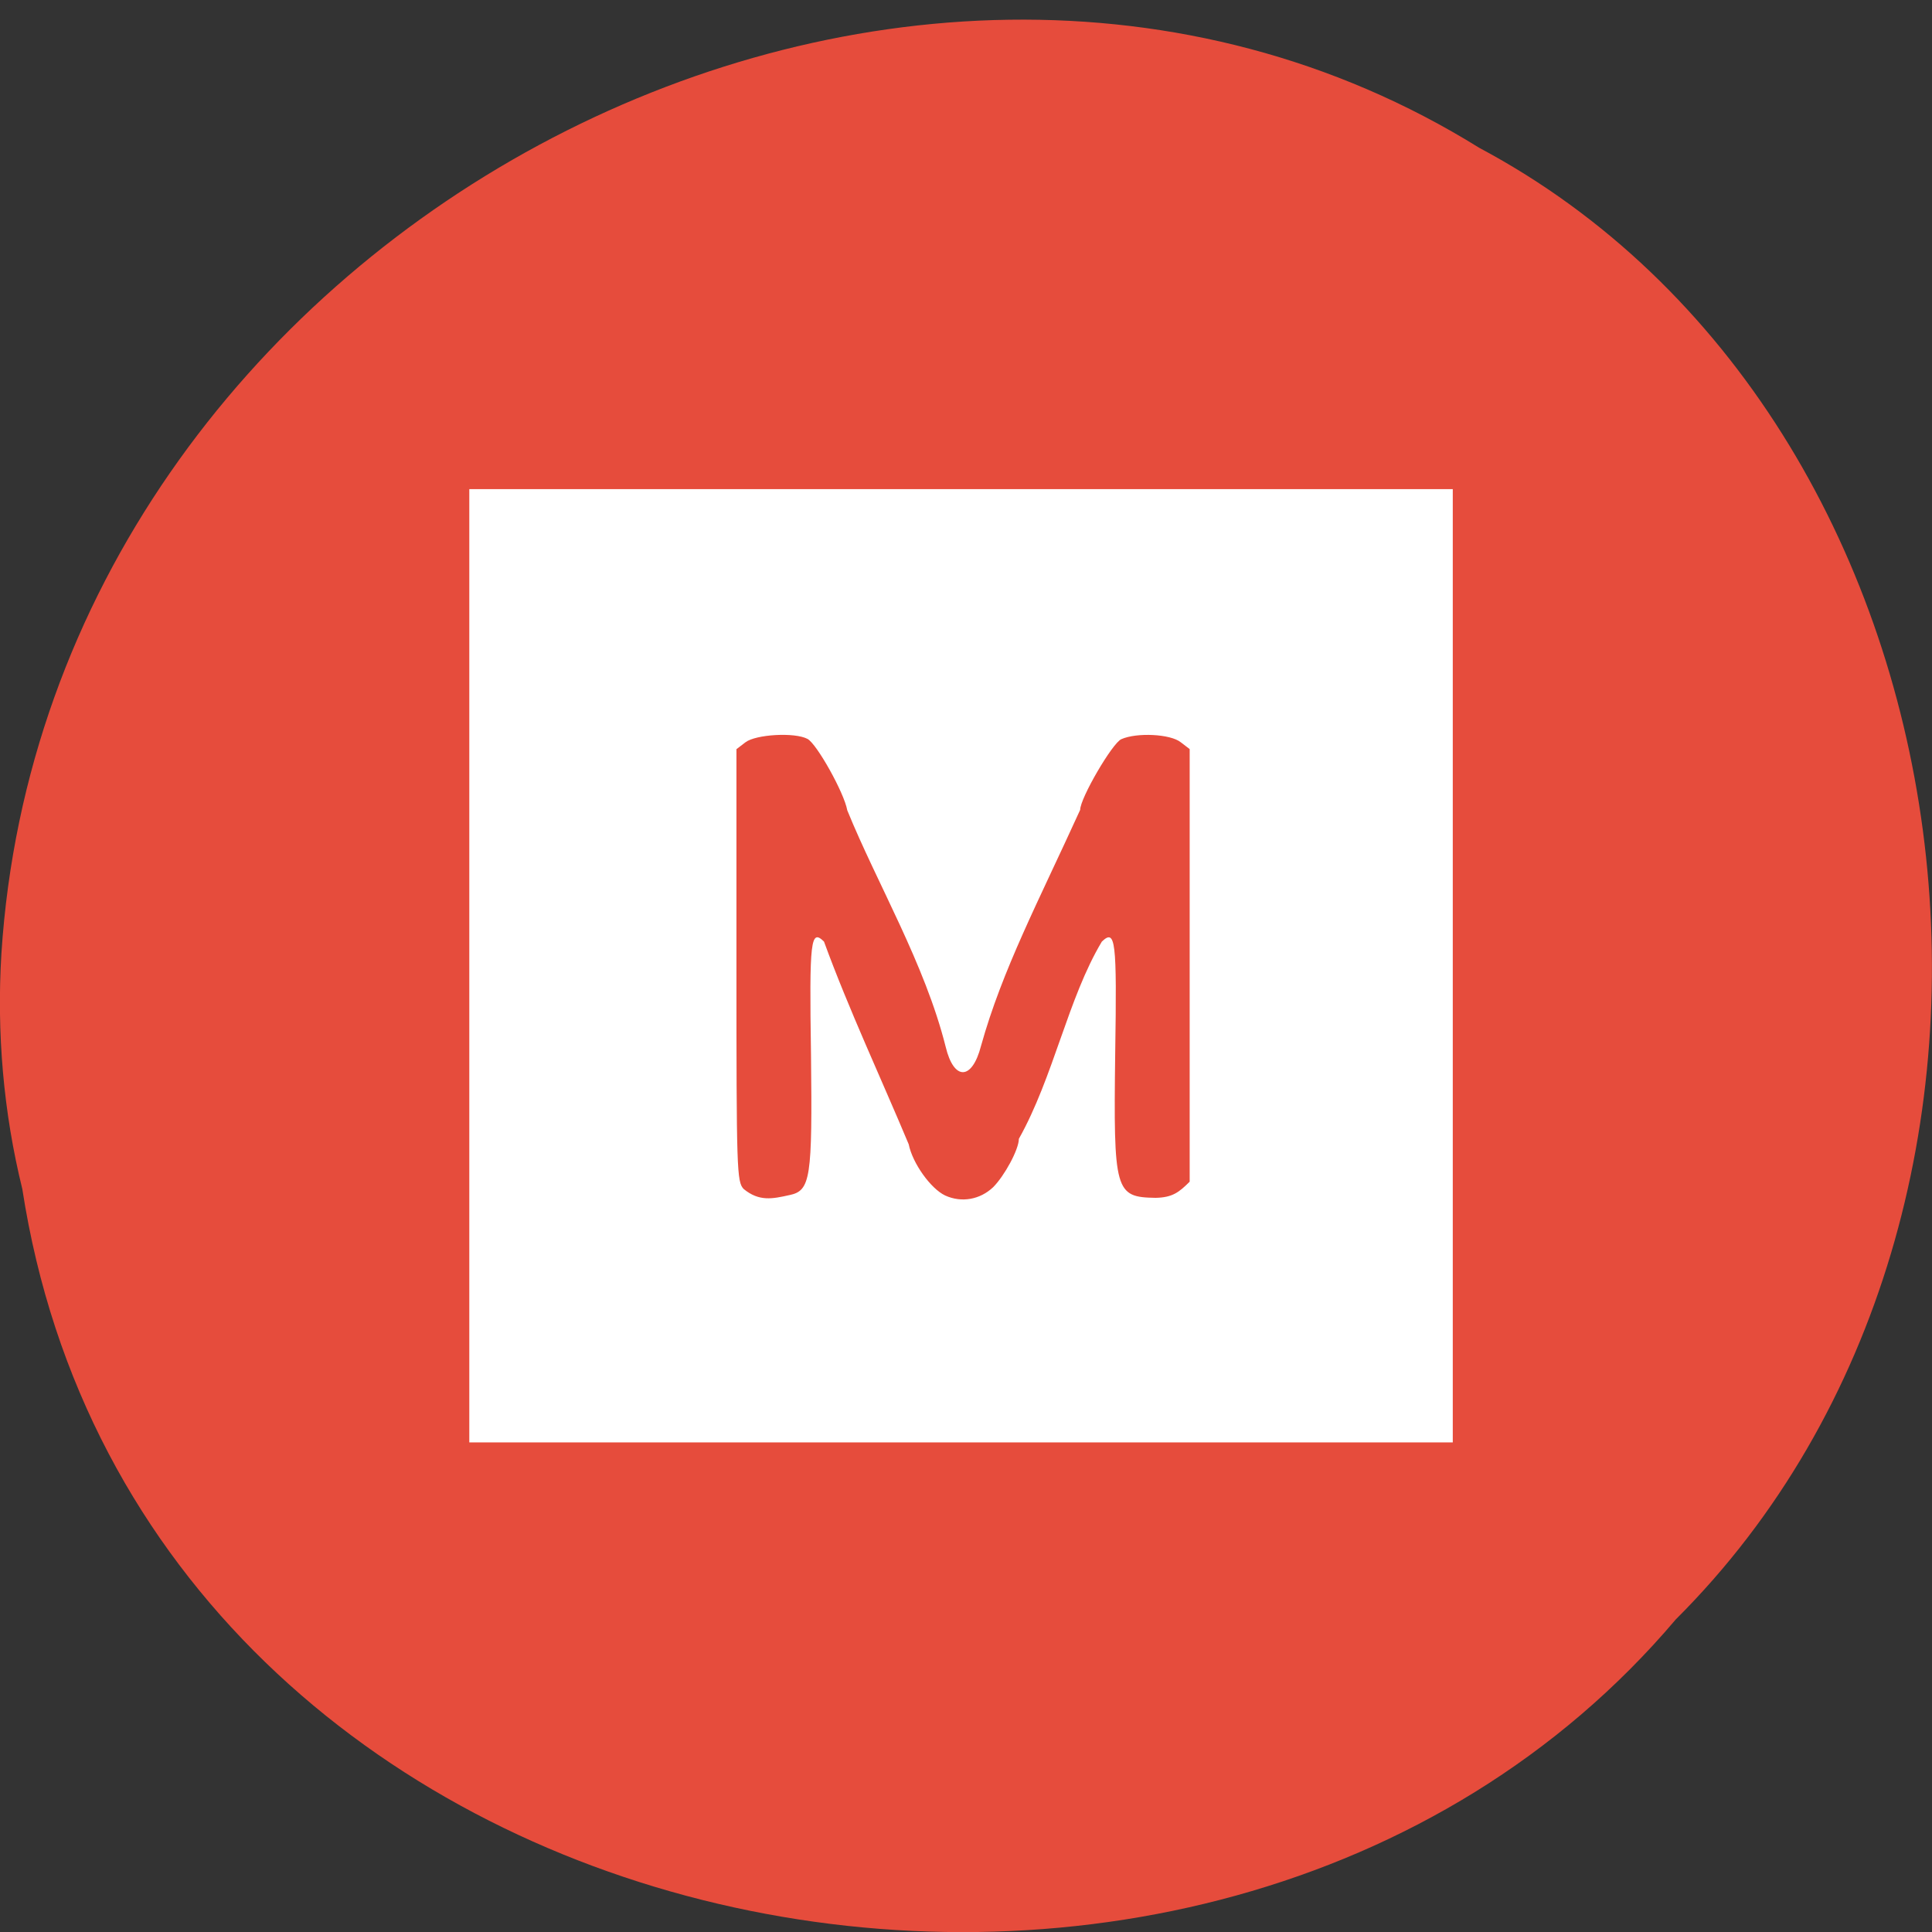 <svg xmlns="http://www.w3.org/2000/svg" viewBox="0 0 22 22"><rect x="0" y="0" width="22" height="22" fill="#333333" stroke="none"/><path d="m 0.254 13.539 c 1.367 8.852 13.48 11.219 18.828 4.902 c 4.711 -4.695 3.539 -13.68 -2.238 -16.758 c -6.633 -4.121 -16.301 0.973 -16.828 9.176 c -0.055 0.898 0.023 1.809 0.238 2.68" fill="#e64c3c"/><path d="m 5.344 11 v -5.43 h 11.199 v 10.855 h -11.199 m 3.645 -2.816 c 0.242 -0.051 0.262 -0.188 0.246 -1.602 c -0.02 -1.305 -0.004 -1.434 0.148 -1.285 c 0.281 0.77 0.656 1.57 0.965 2.309 c 0.043 0.215 0.25 0.504 0.414 0.582 c 0.188 0.086 0.398 0.047 0.547 -0.094 c 0.129 -0.129 0.293 -0.43 0.293 -0.551 c 0.395 -0.703 0.559 -1.602 0.945 -2.246 c 0.156 -0.148 0.172 -0.02 0.152 1.27 c -0.02 1.578 -0.004 1.641 0.461 1.648 c 0.191 -0.004 0.266 -0.063 0.387 -0.184 v -4.926 l -0.102 -0.078 c -0.117 -0.094 -0.5 -0.113 -0.676 -0.035 c -0.102 0.043 -0.469 0.672 -0.469 0.805 c -0.473 1.039 -0.887 1.82 -1.129 2.688 c -0.102 0.395 -0.309 0.398 -0.402 0.012 c -0.238 -0.949 -0.781 -1.859 -1.121 -2.695 c -0.035 -0.199 -0.348 -0.758 -0.453 -0.813 c -0.148 -0.078 -0.59 -0.051 -0.707 0.039 l -0.102 0.078 v 2.461 c 0 2.336 0.004 2.465 0.082 2.547 c 0.176 0.145 0.328 0.113 0.52 0.07" fill="#fff"/></svg>